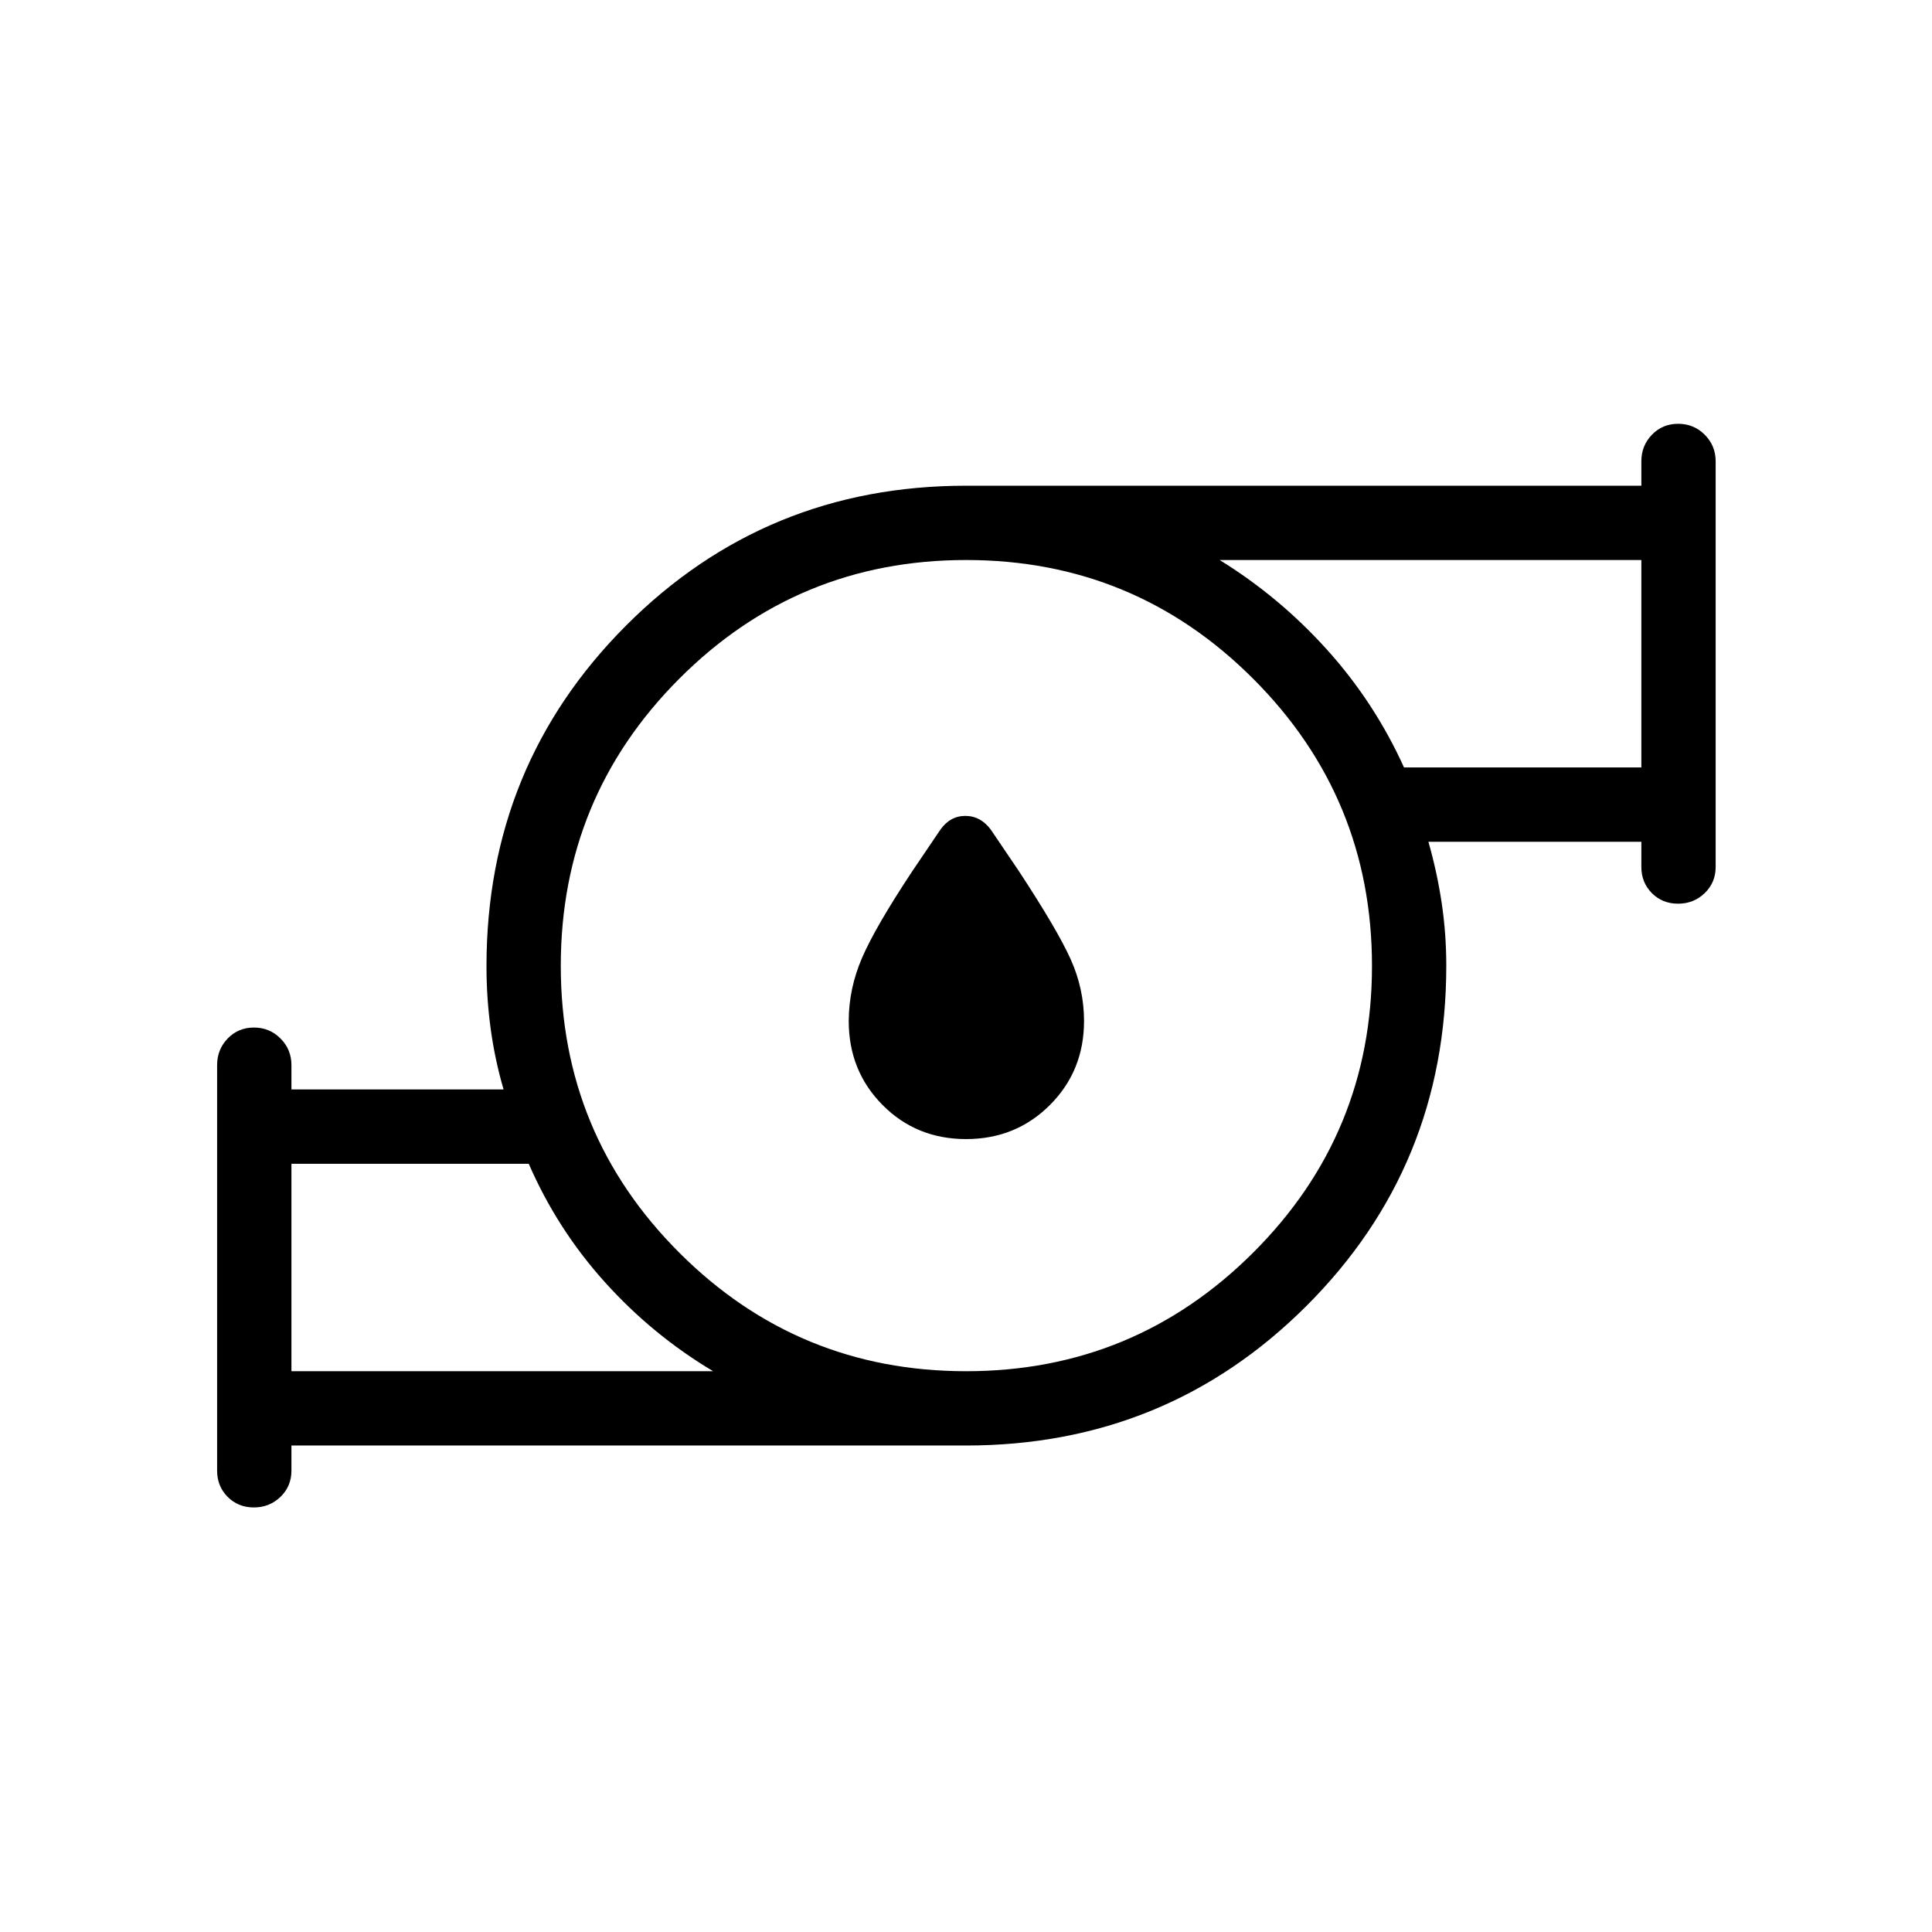 <svg xmlns="http://www.w3.org/2000/svg" height="24" viewBox="0 -960 960 960" width="24"><path d="M480.04-394q-24.73 0-41.52-16.95-16.79-16.95-16.79-41.7 0-16.08 6.64-31.45 6.63-15.36 25.05-43.17l13.77-20.35q4.86-6.96 12.49-6.96t12.74 6.96l13.77 20.35q19.28 29.32 25.87 44.04 6.59 14.72 6.59 30.58 0 24.75-16.93 41.7Q504.78-394 480.04-394ZM144.81-278.65h209.54q-30.16-18-53.81-44.27-23.66-26.27-37.81-58.81H144.81v103.08Zm335.23 0q83.58 0 142.63-58.91 59.06-58.9 59.06-142.48 0-83.58-58.98-142.63-58.99-59.06-142.68-59.06t-142.55 58.98q-58.87 58.99-58.87 142.68t58.91 142.55q58.9 58.87 142.48 58.87Zm217.61-300h117.93v-103.08H606.04q29.83 18.42 53.43 44.65 23.61 26.23 38.18 58.43ZM144.81-241.73v12.5q0 7.77-5.45 13.02t-13.23 5.25q-7.78 0-13.01-5.25-5.24-5.25-5.24-13.02v-201.54q0-7.77 5.26-13.21 5.26-5.44 13.04-5.44 7.78 0 13.2 5.44 5.43 5.44 5.43 13.21v12.12h105.42q-4.31-14.73-6.4-30.04-2.1-15.31-2.1-31.22 0-99.76 69.35-169.25 69.36-69.49 168.92-69.49h335.58v-12.12q0-7.77 5.25-13.21 5.26-5.44 13.04-5.44 7.78 0 13.21 5.44 5.42 5.44 5.42 13.21v201.54q0 7.77-5.45 13.02t-13.23 5.25q-7.78 0-13.01-5.25-5.23-5.25-5.23-13.02v-12.5H709.77q4.31 15.11 6.6 30.42 2.28 15.31 2.28 31.22 0 99.6-69.46 168.98-69.47 69.38-169.19 69.38H144.81Zm0-36.92v-103.08 103.08Zm670.77-300v-103.08 103.08ZM480-480Z"/></svg>